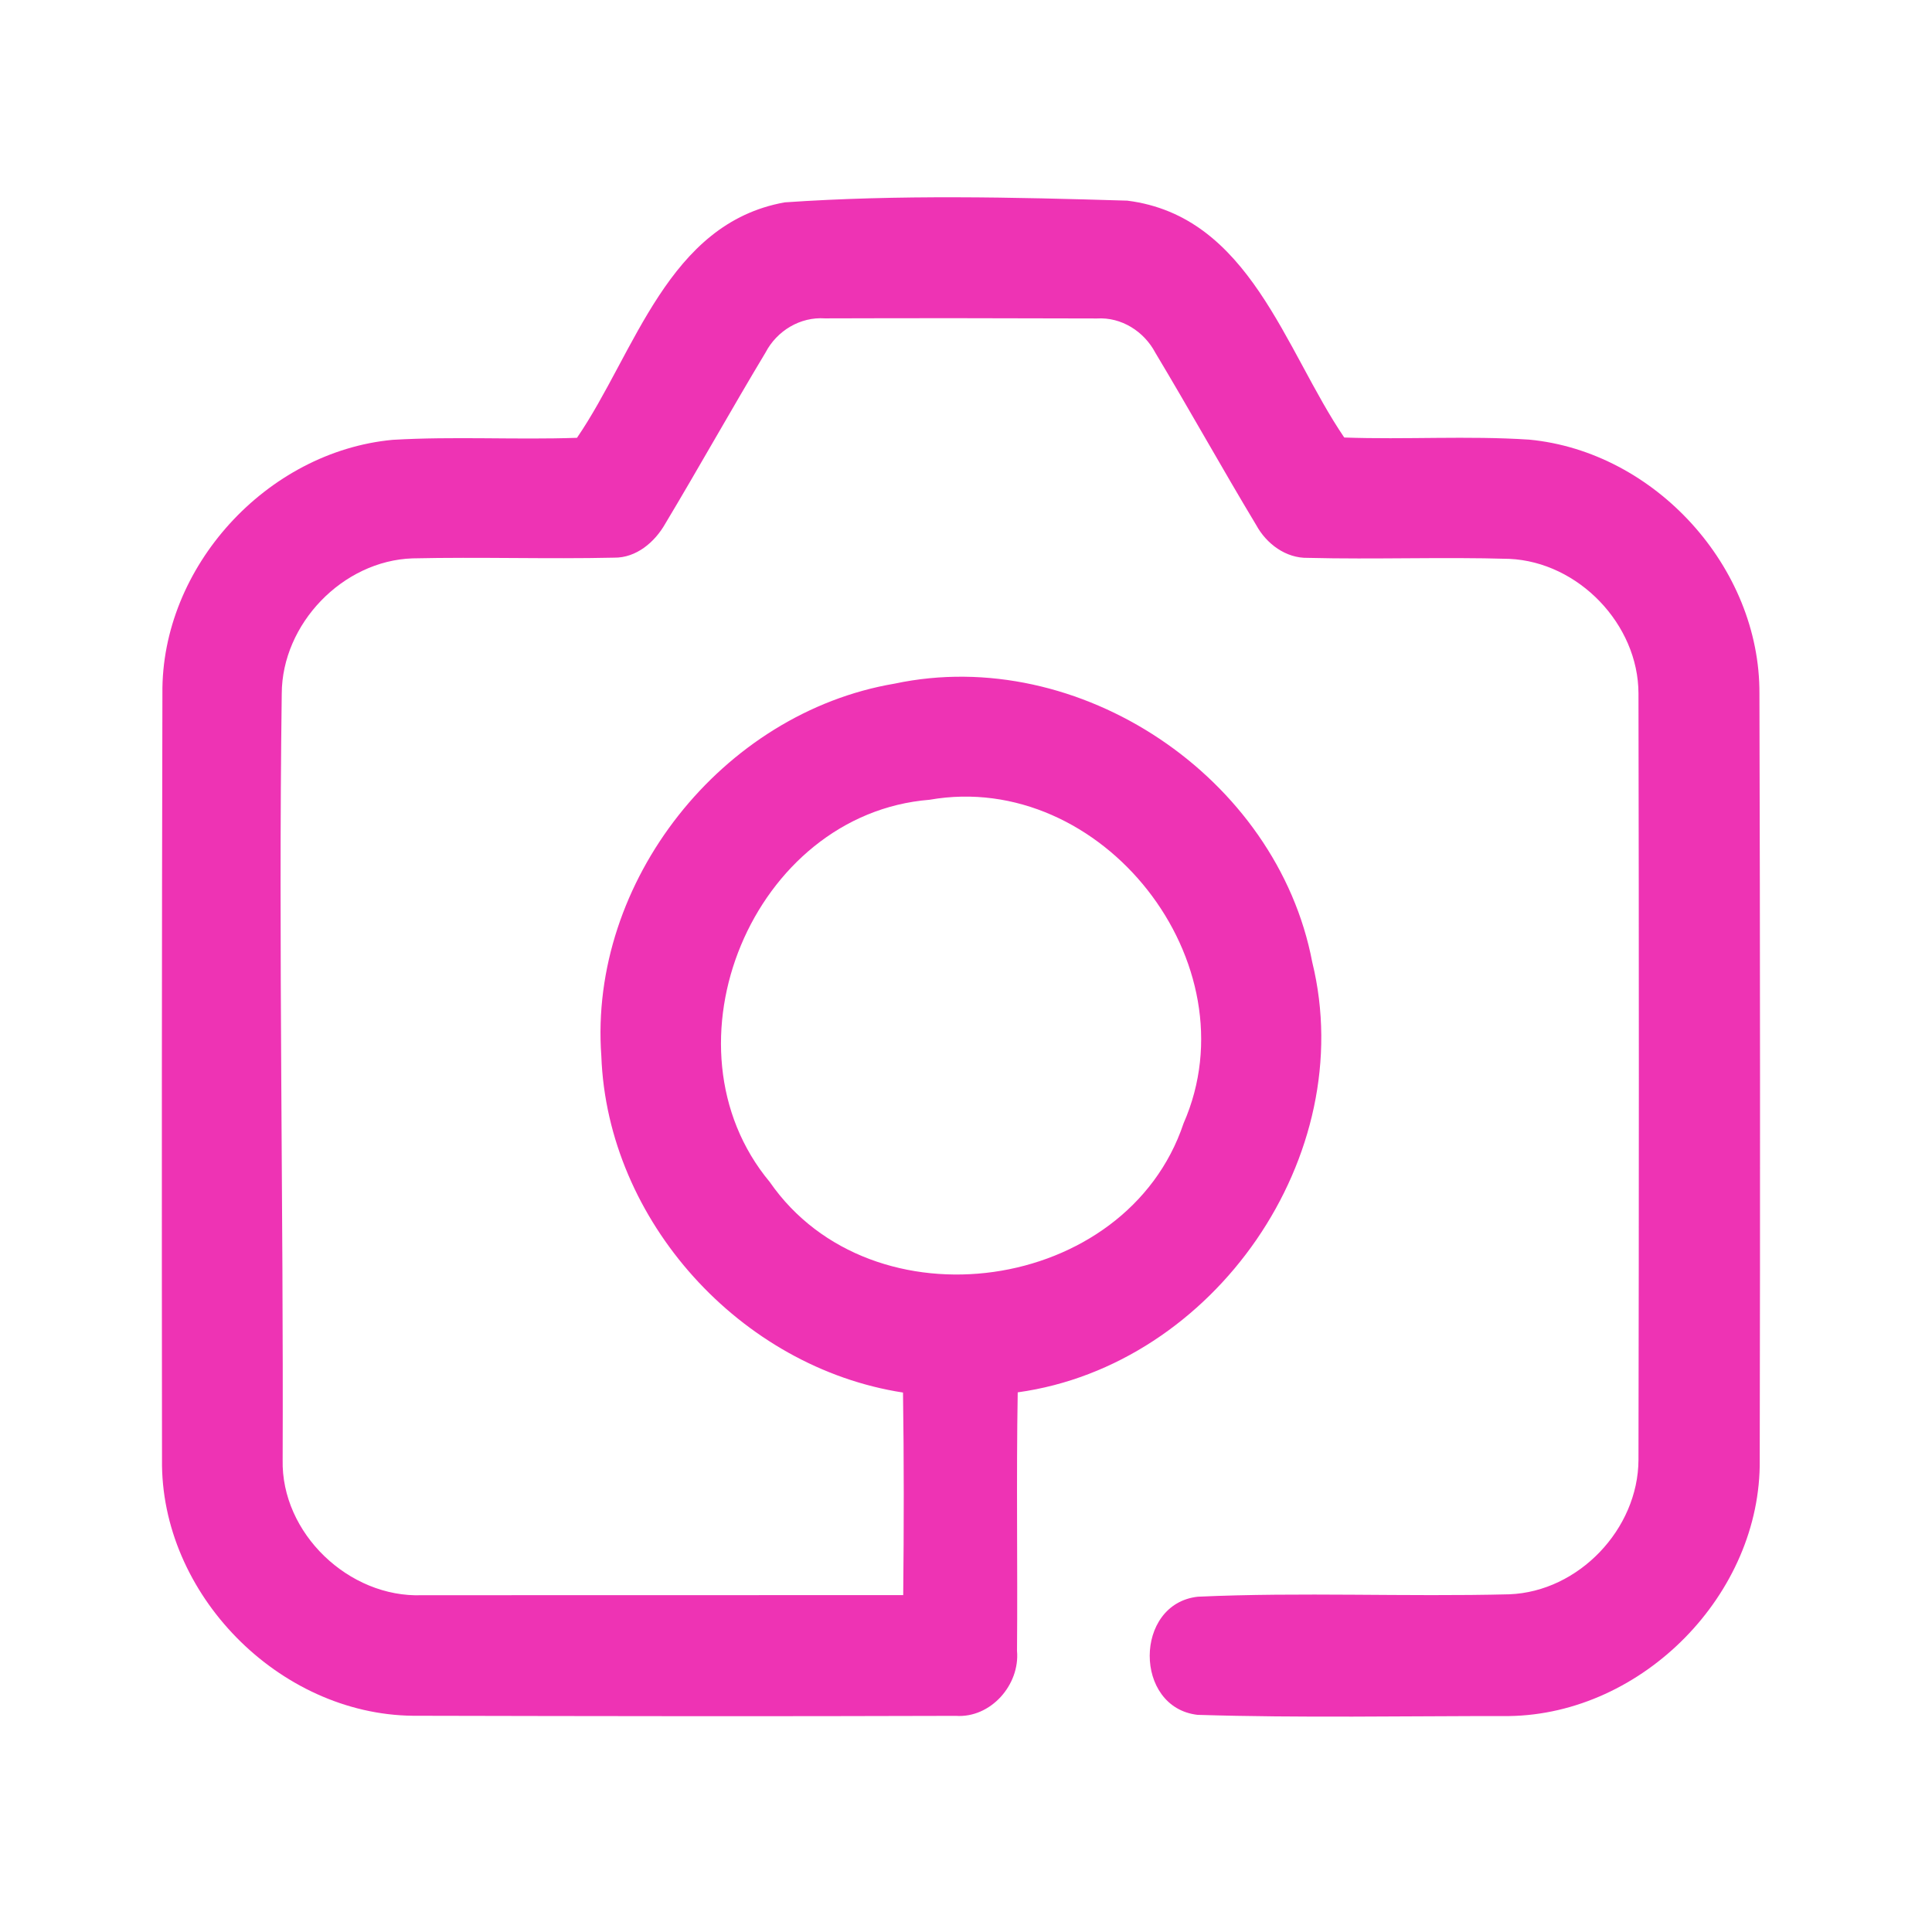 <?xml version="1.0" encoding="UTF-8" ?>
<!DOCTYPE svg PUBLIC "-//W3C//DTD SVG 1.1//EN" "http://www.w3.org/Graphics/SVG/1.1/DTD/svg11.dtd">
<svg width="192pt" height="192pt" viewBox="0 0 192 192" version="1.1" xmlns="http://www.w3.org/2000/svg">
<g id="#ee33b4ff">
<path fill="#ee33b4" opacity="1.00" d=" M 57.34 43.51 C 63.15 35.01 66.35 22.19 77.99 20.11 C 89.29 19.33 100.71 19.60 112.03 19.94 C 124.21 21.48 127.67 34.78 133.59 43.48 C 139.72 43.70 145.85 43.29 151.97 43.69 C 164.47 44.88 174.93 56.37 174.85 68.95 C 174.92 94.31 174.93 119.69 174.88 145.06 C 175.04 158.39 163.27 170.35 149.97 170.54 C 139.65 170.53 129.32 170.74 119.01 170.42 C 112.66 169.69 112.68 159.39 119.03 158.68 C 129.33 158.21 139.67 158.70 149.99 158.44 C 156.88 158.18 162.80 151.96 162.83 145.08 C 162.88 119.69 162.88 94.31 162.83 68.92 C 162.82 62.04 156.86 55.85 150.00 55.54 C 143.33 55.34 136.65 55.61 129.98 55.44 C 127.79 55.49 125.86 54.05 124.84 52.18 C 121.43 46.51 118.22 40.73 114.82 35.06 C 113.70 32.94 111.45 31.50 109.02 31.65 C 100.01 31.62 90.99 31.61 81.98 31.64 C 79.52 31.47 77.21 32.87 76.08 35.03 C 72.69 40.67 69.49 46.41 66.11 52.05 C 65.07 53.88 63.23 55.45 61.03 55.42 C 54.36 55.57 47.68 55.34 41.00 55.49 C 34.06 55.72 28.02 62.00 28.00 68.94 C 27.66 94.31 28.18 119.69 28.09 145.06 C 27.92 152.37 34.68 158.81 41.94 158.53 C 57.88 158.54 73.82 158.51 89.76 158.52 C 89.83 151.81 89.84 145.10 89.74 138.39 C 73.60 135.90 60.36 121.33 59.76 104.96 C 58.49 87.60 71.77 70.84 88.90 67.94 C 107.25 64.03 126.92 77.23 130.41 95.62 C 135.13 114.86 120.66 135.67 101.14 138.37 C 100.99 146.93 101.14 155.50 101.07 164.06 C 101.37 167.44 98.45 170.76 94.99 170.52 C 77.00 170.58 59.01 170.55 41.03 170.51 C 27.70 170.37 15.92 158.39 16.10 145.04 C 16.07 119.68 16.08 94.31 16.14 68.94 C 16.00 56.34 26.51 44.88 39.02 43.71 C 45.12 43.35 51.23 43.72 57.34 43.51 M 92.38 79.48 C 74.82 80.89 65.25 103.96 76.50 117.47 C 86.66 132.13 111.96 128.57 117.62 111.64 C 124.62 95.71 109.50 76.47 92.38 79.48 Z" />
</g>
</svg>
